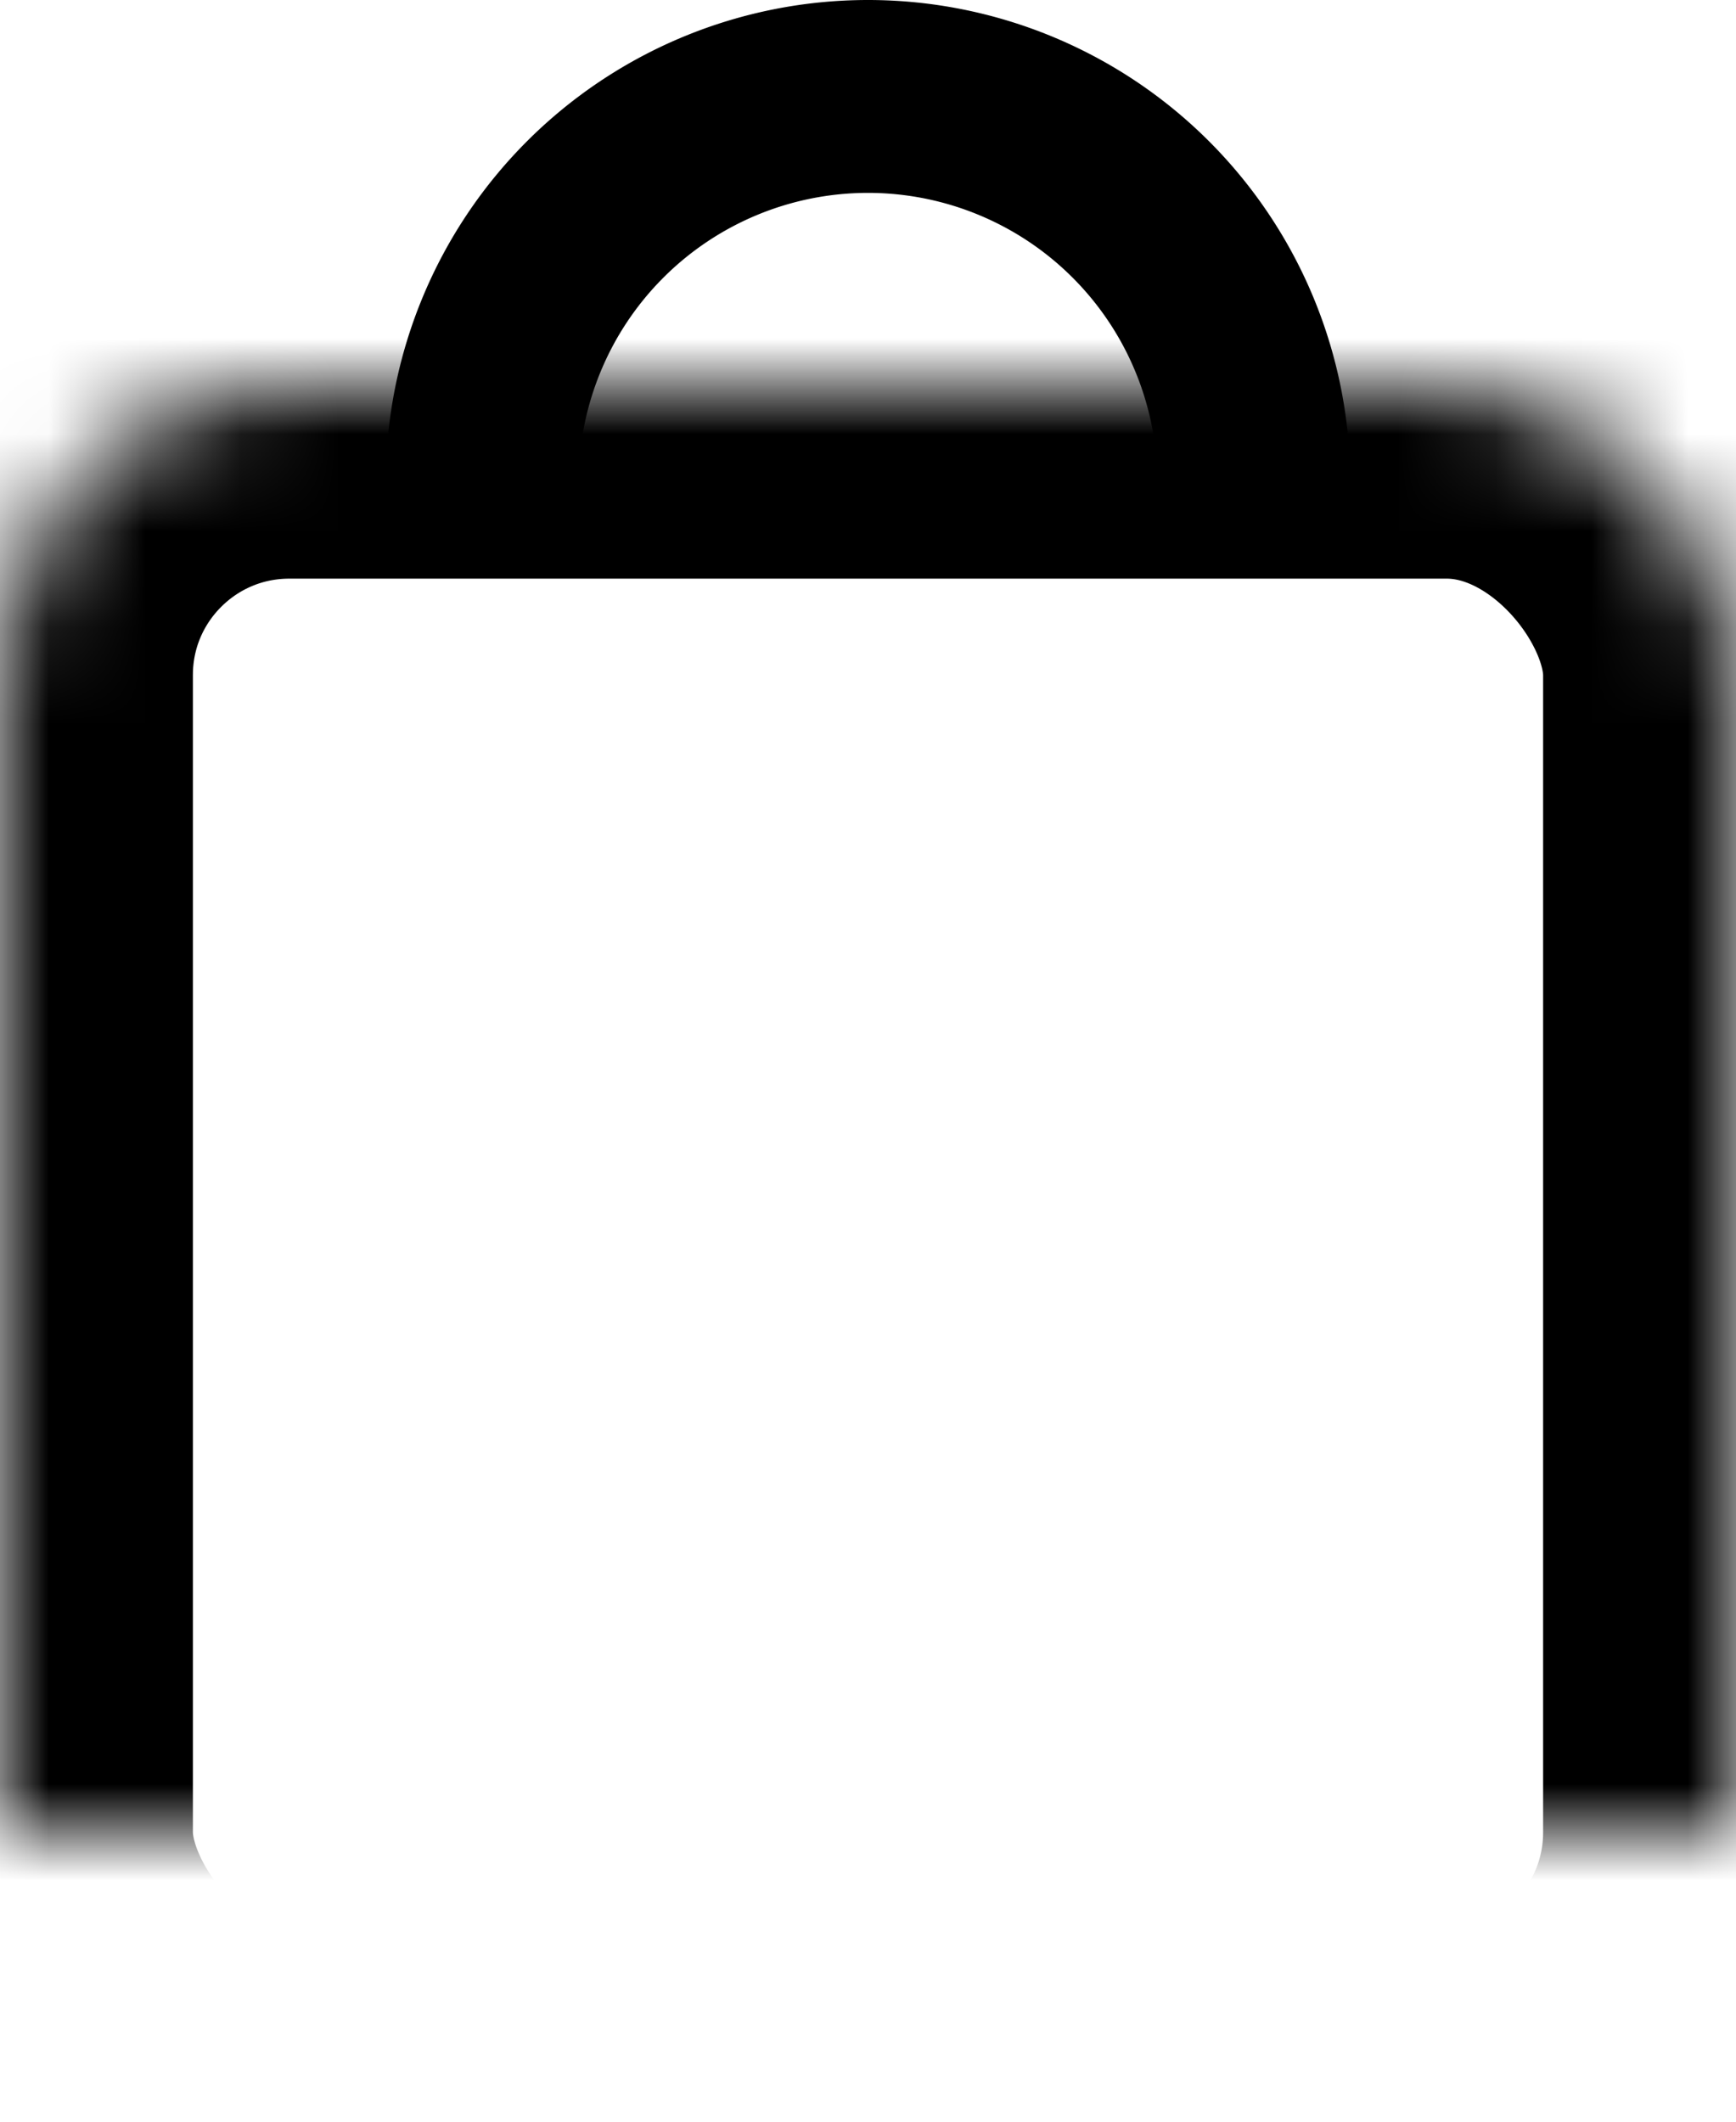 <svg width="18" height="22" viewBox="0 0 18 22" xmlns="http://www.w3.org/2000/svg" xmlns:xlink="http://www.w3.org/1999/xlink"><title>Group 6</title><defs><rect id="a" y="3" width="18" height="18" rx="3"/><mask id="b" x="0" y="0" width="18" height="18" fill="#fff"><use xlink:href="#a"/></mask></defs><g transform="translate(0 1)" stroke="#000" fill="none" fill-rule="evenodd"><use mask="url(#b)" stroke-width="4" xlink:href="#a"/><path d="M13 4a4 4 0 1 0-8 0" stroke-width="2"/></g></svg>